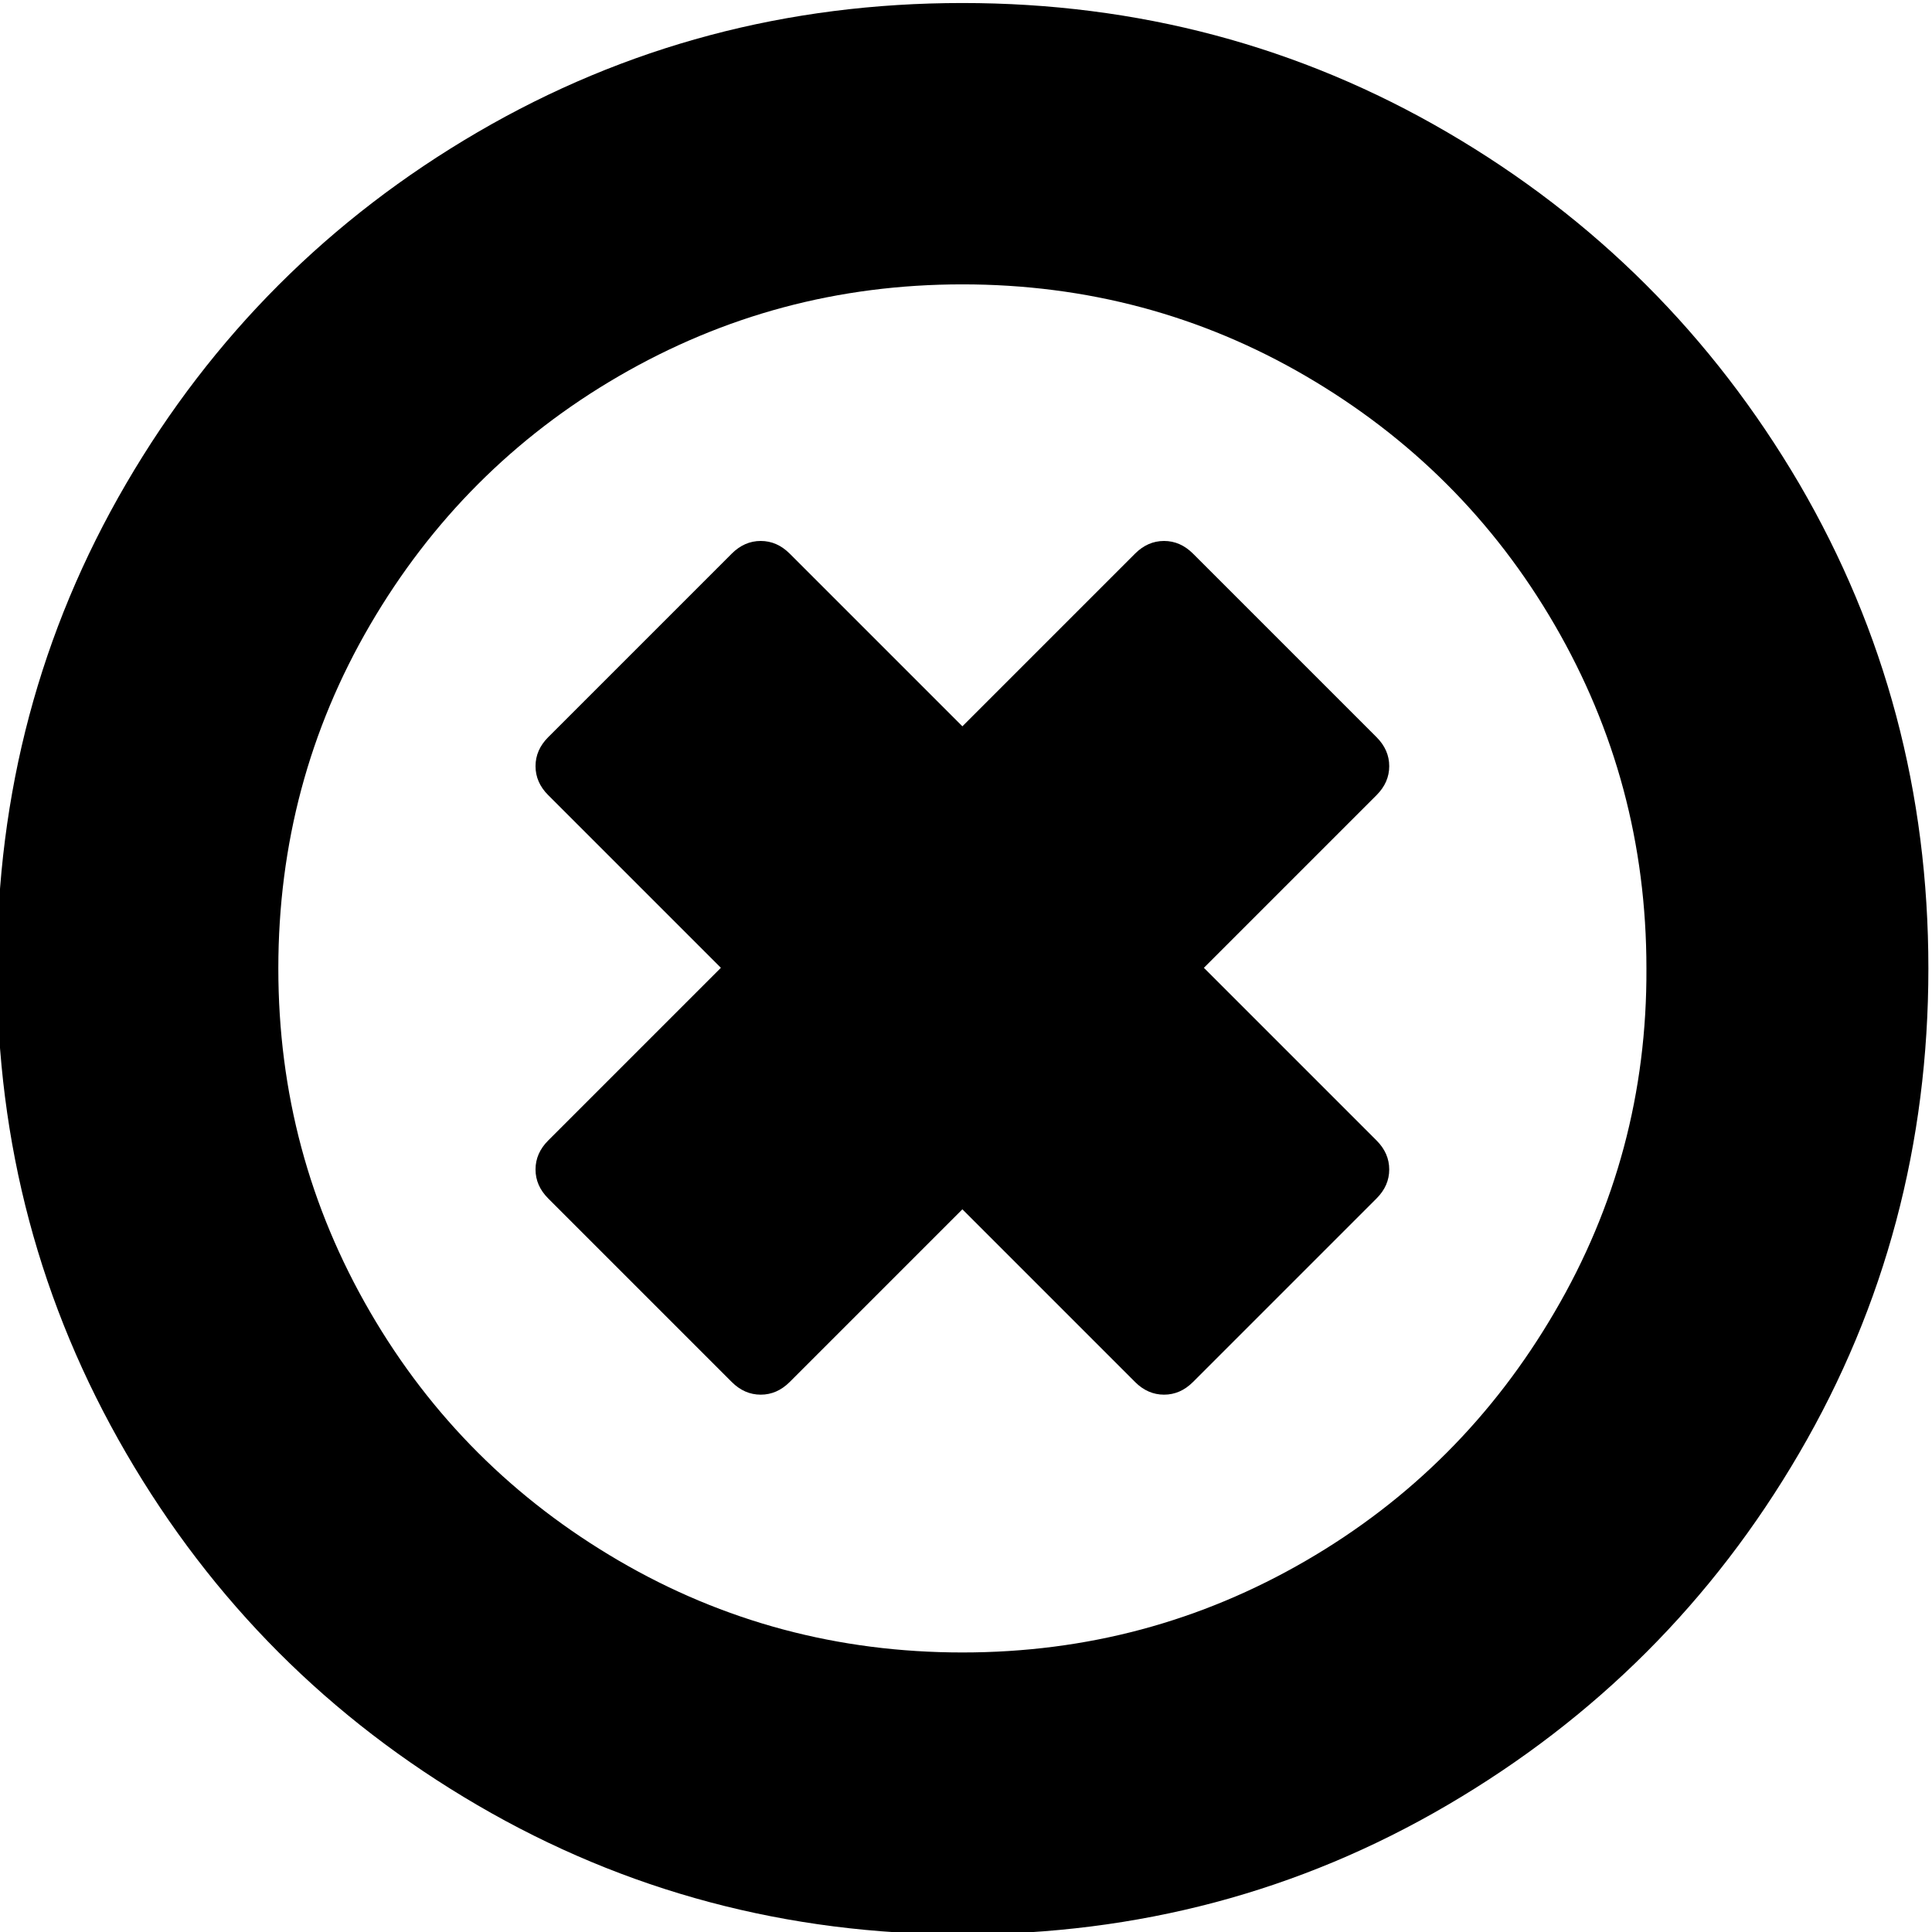 <?xml version="1.0" encoding="utf-8"?>
<!-- Generator: Adobe Illustrator 22.1.0, SVG Export Plug-In . SVG Version: 6.00 Build 0)  -->
<!DOCTYPE svg PUBLIC "-//W3C//DTD SVG 1.1//EN" "http://www.w3.org/Graphics/SVG/1.1/DTD/svg11.dtd">
<svg version="1.1" id="Layer_1" xmlns="http://www.w3.org/2000/svg" xmlns:xlink="http://www.w3.org/1999/xlink" x="0px" y="0px"
	 viewBox="0 0 32 32" style="enable-background:new 0 0 32 32;" xml:space="preserve">
<path d="M22.8,19.85l-3.04,3.04c-0.14,0.14-0.3,0.21-0.48,0.21s-0.34-0.07-0.48-0.21l-2.86-2.86l-2.86,2.86
	c-0.14,0.14-0.3,0.21-0.48,0.21s-0.34-0.07-0.48-0.21l-3.04-3.04c-0.14-0.14-0.21-0.3-0.21-0.48s0.07-0.34,0.21-0.48l2.86-2.86
	l-2.86-2.86c-0.14-0.14-0.21-0.3-0.21-0.48s0.07-0.34,0.21-0.48l3.04-3.04c0.14-0.14,0.3-0.21,0.48-0.21s0.34,0.07,0.48,0.21
	l2.86,2.86l2.86-2.86c0.14-0.14,0.3-0.21,0.48-0.21s0.34,0.07,0.48,0.21l3.04,3.04c0.14,0.14,0.21,0.3,0.21,0.48
	s-0.07,0.34-0.21,0.48l-2.86,2.86l2.86,2.86c0.14,0.14,0.21,0.3,0.21,0.48S22.94,19.71,22.8,19.85z M27.27,16.04
	c0-2.06-0.51-3.95-1.52-5.69s-2.39-3.11-4.12-4.12S18,4.71,15.94,4.71s-3.95,0.51-5.69,1.52s-3.11,2.39-4.12,4.12
	s-1.52,3.63-1.52,5.69c0,2.06,0.51,3.95,1.52,5.69c1.01,1.74,2.39,3.11,4.12,4.12s3.63,1.52,5.69,1.52s3.95-0.51,5.69-1.52
	c1.74-1.01,3.11-2.39,4.12-4.12C26.77,19.99,27.28,18.09,27.27,16.04z M31.94,16.04c0,2.9-0.71,5.58-2.14,8.03
	c-1.43,2.45-3.37,4.39-5.83,5.83s-5.13,2.14-8.03,2.14s-5.58-0.71-8.03-2.14s-4.39-3.37-5.82-5.83s-2.14-5.13-2.14-8.03
	s0.71-5.58,2.14-8.03s3.37-4.39,5.82-5.82s5.13-2.14,8.03-2.14s5.58,0.71,8.03,2.14s4.39,3.37,5.83,5.82
	C31.23,10.46,31.94,13.13,31.94,16.04z"/>
</svg>

